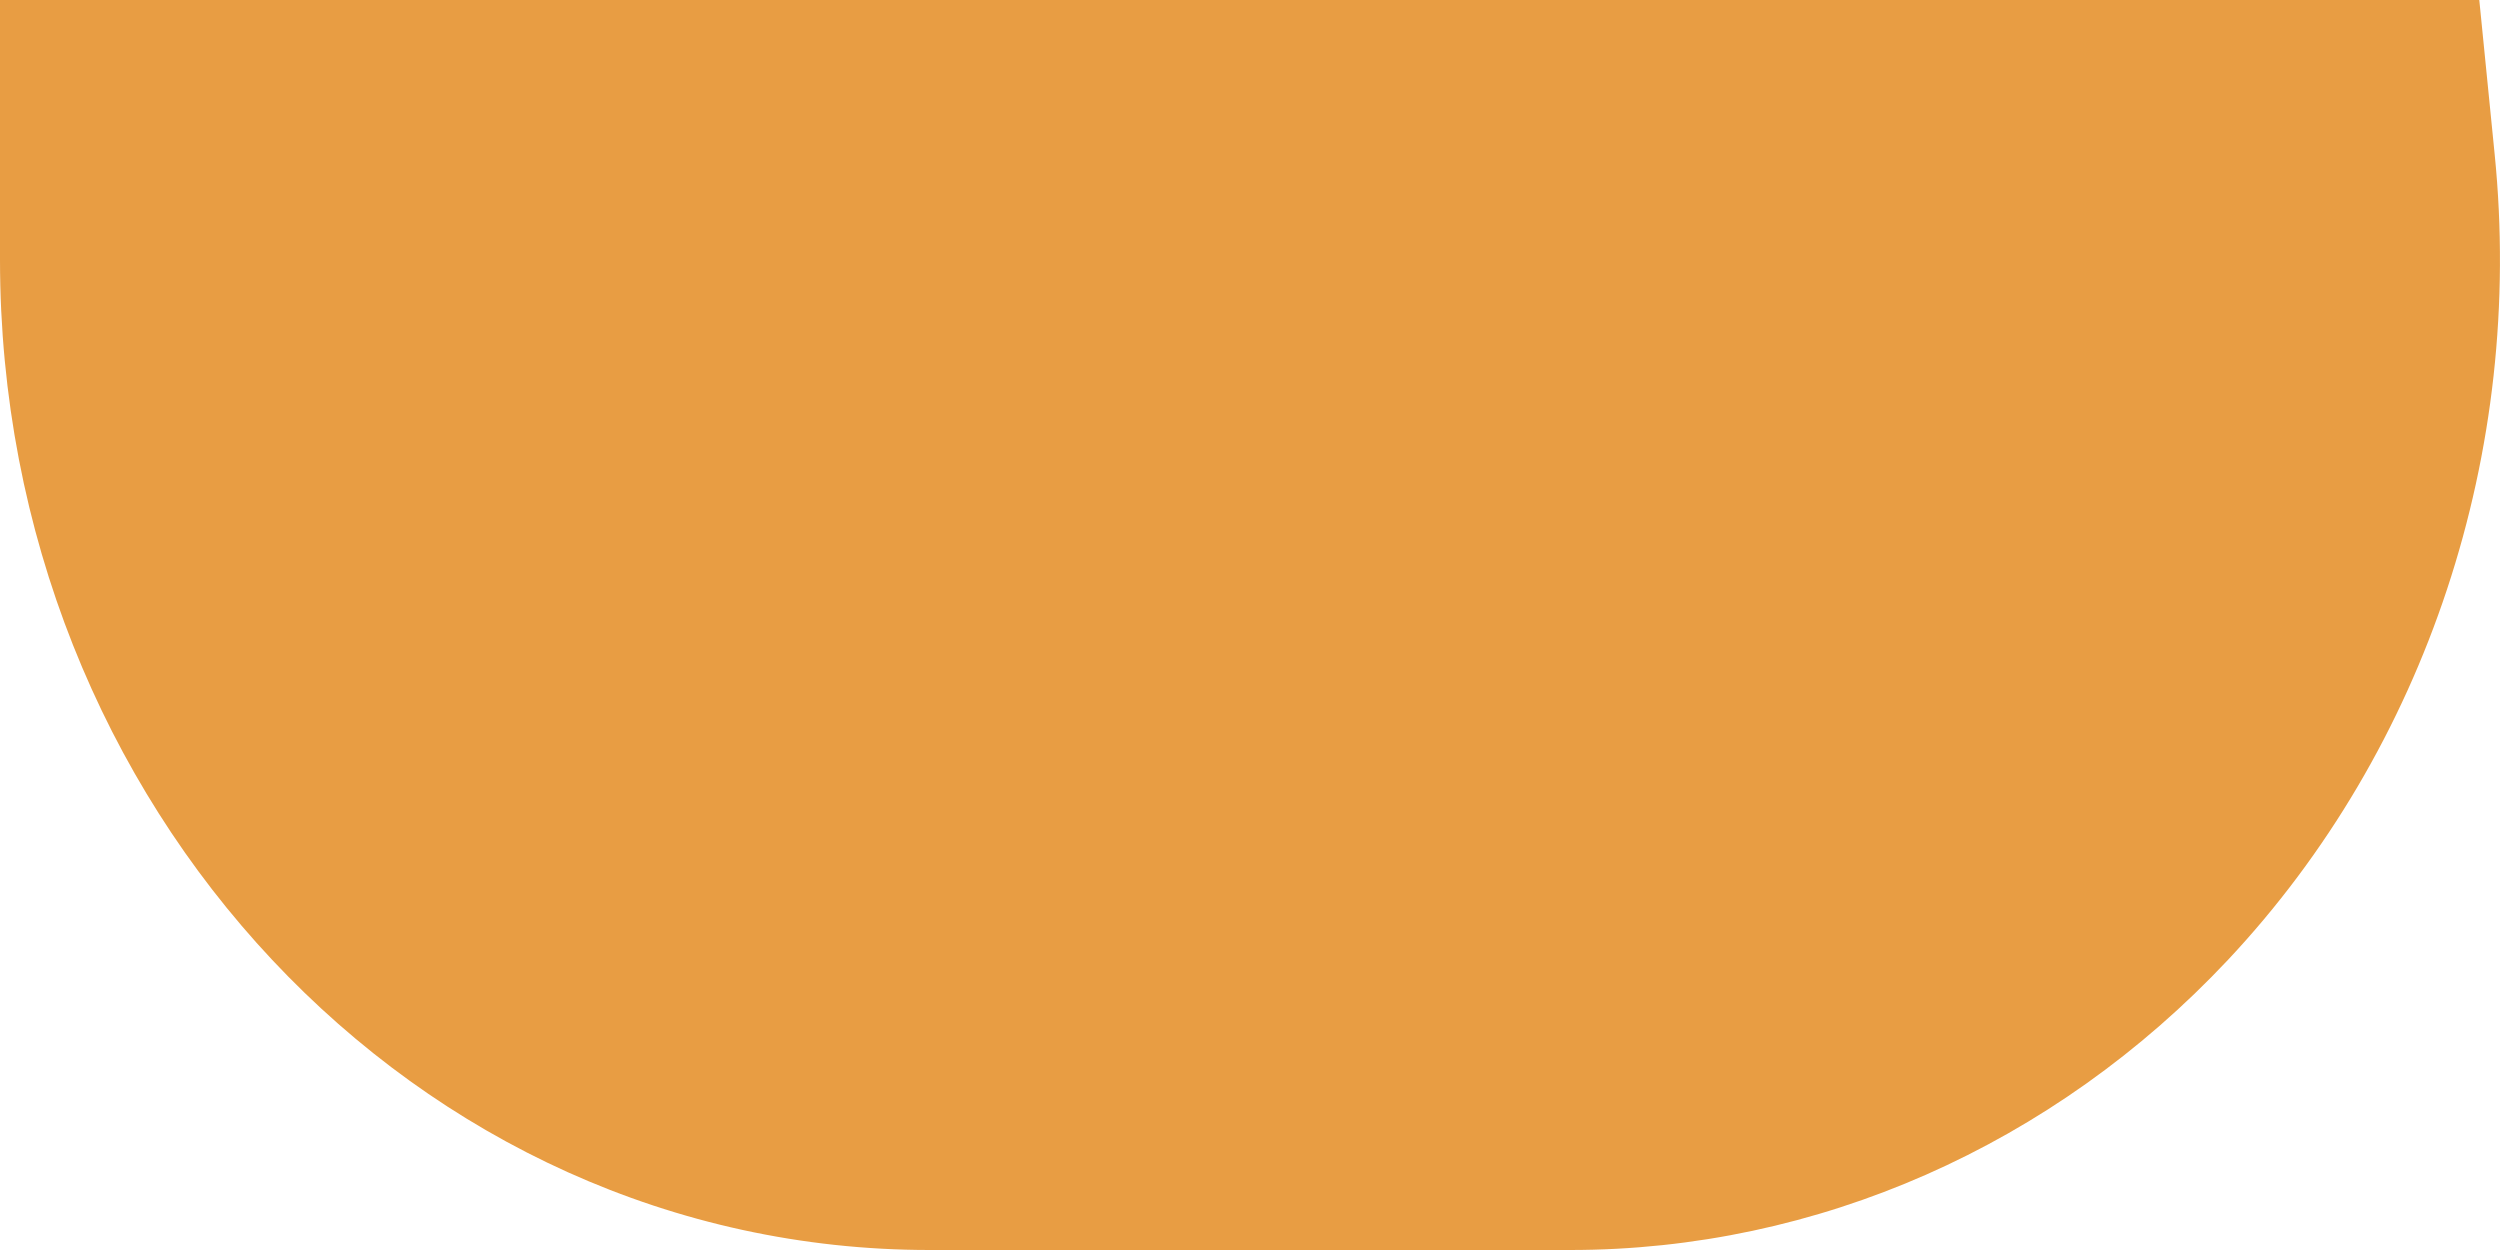 ﻿<?xml version="1.0" encoding="utf-8"?>
<svg version="1.1" xmlns:xlink="http://www.w3.org/1999/xlink" width="14px" height="7px" xmlns="http://www.w3.org/2000/svg">
  <g transform="matrix(1 0 0 1 -44 -389 )">
    <path d="M 13.97 0.863  C 13.97 0.863  13.884 0  13.884 0  L 0 0  C 0 0  0 1.454  0 1.454  C 0 4.517  2.33 7  5.206 7  C 5.206 7  8.794 7  8.794 7  C 10.175 7  11.499 6.416  12.476 5.376  C 13.589 4.19  14.138 2.531  13.97 0.863  Z " fill-rule="nonzero" fill="#e89d43" stroke="none" transform="matrix(1 0 0 1 44 389 )" />
  </g>
</svg>